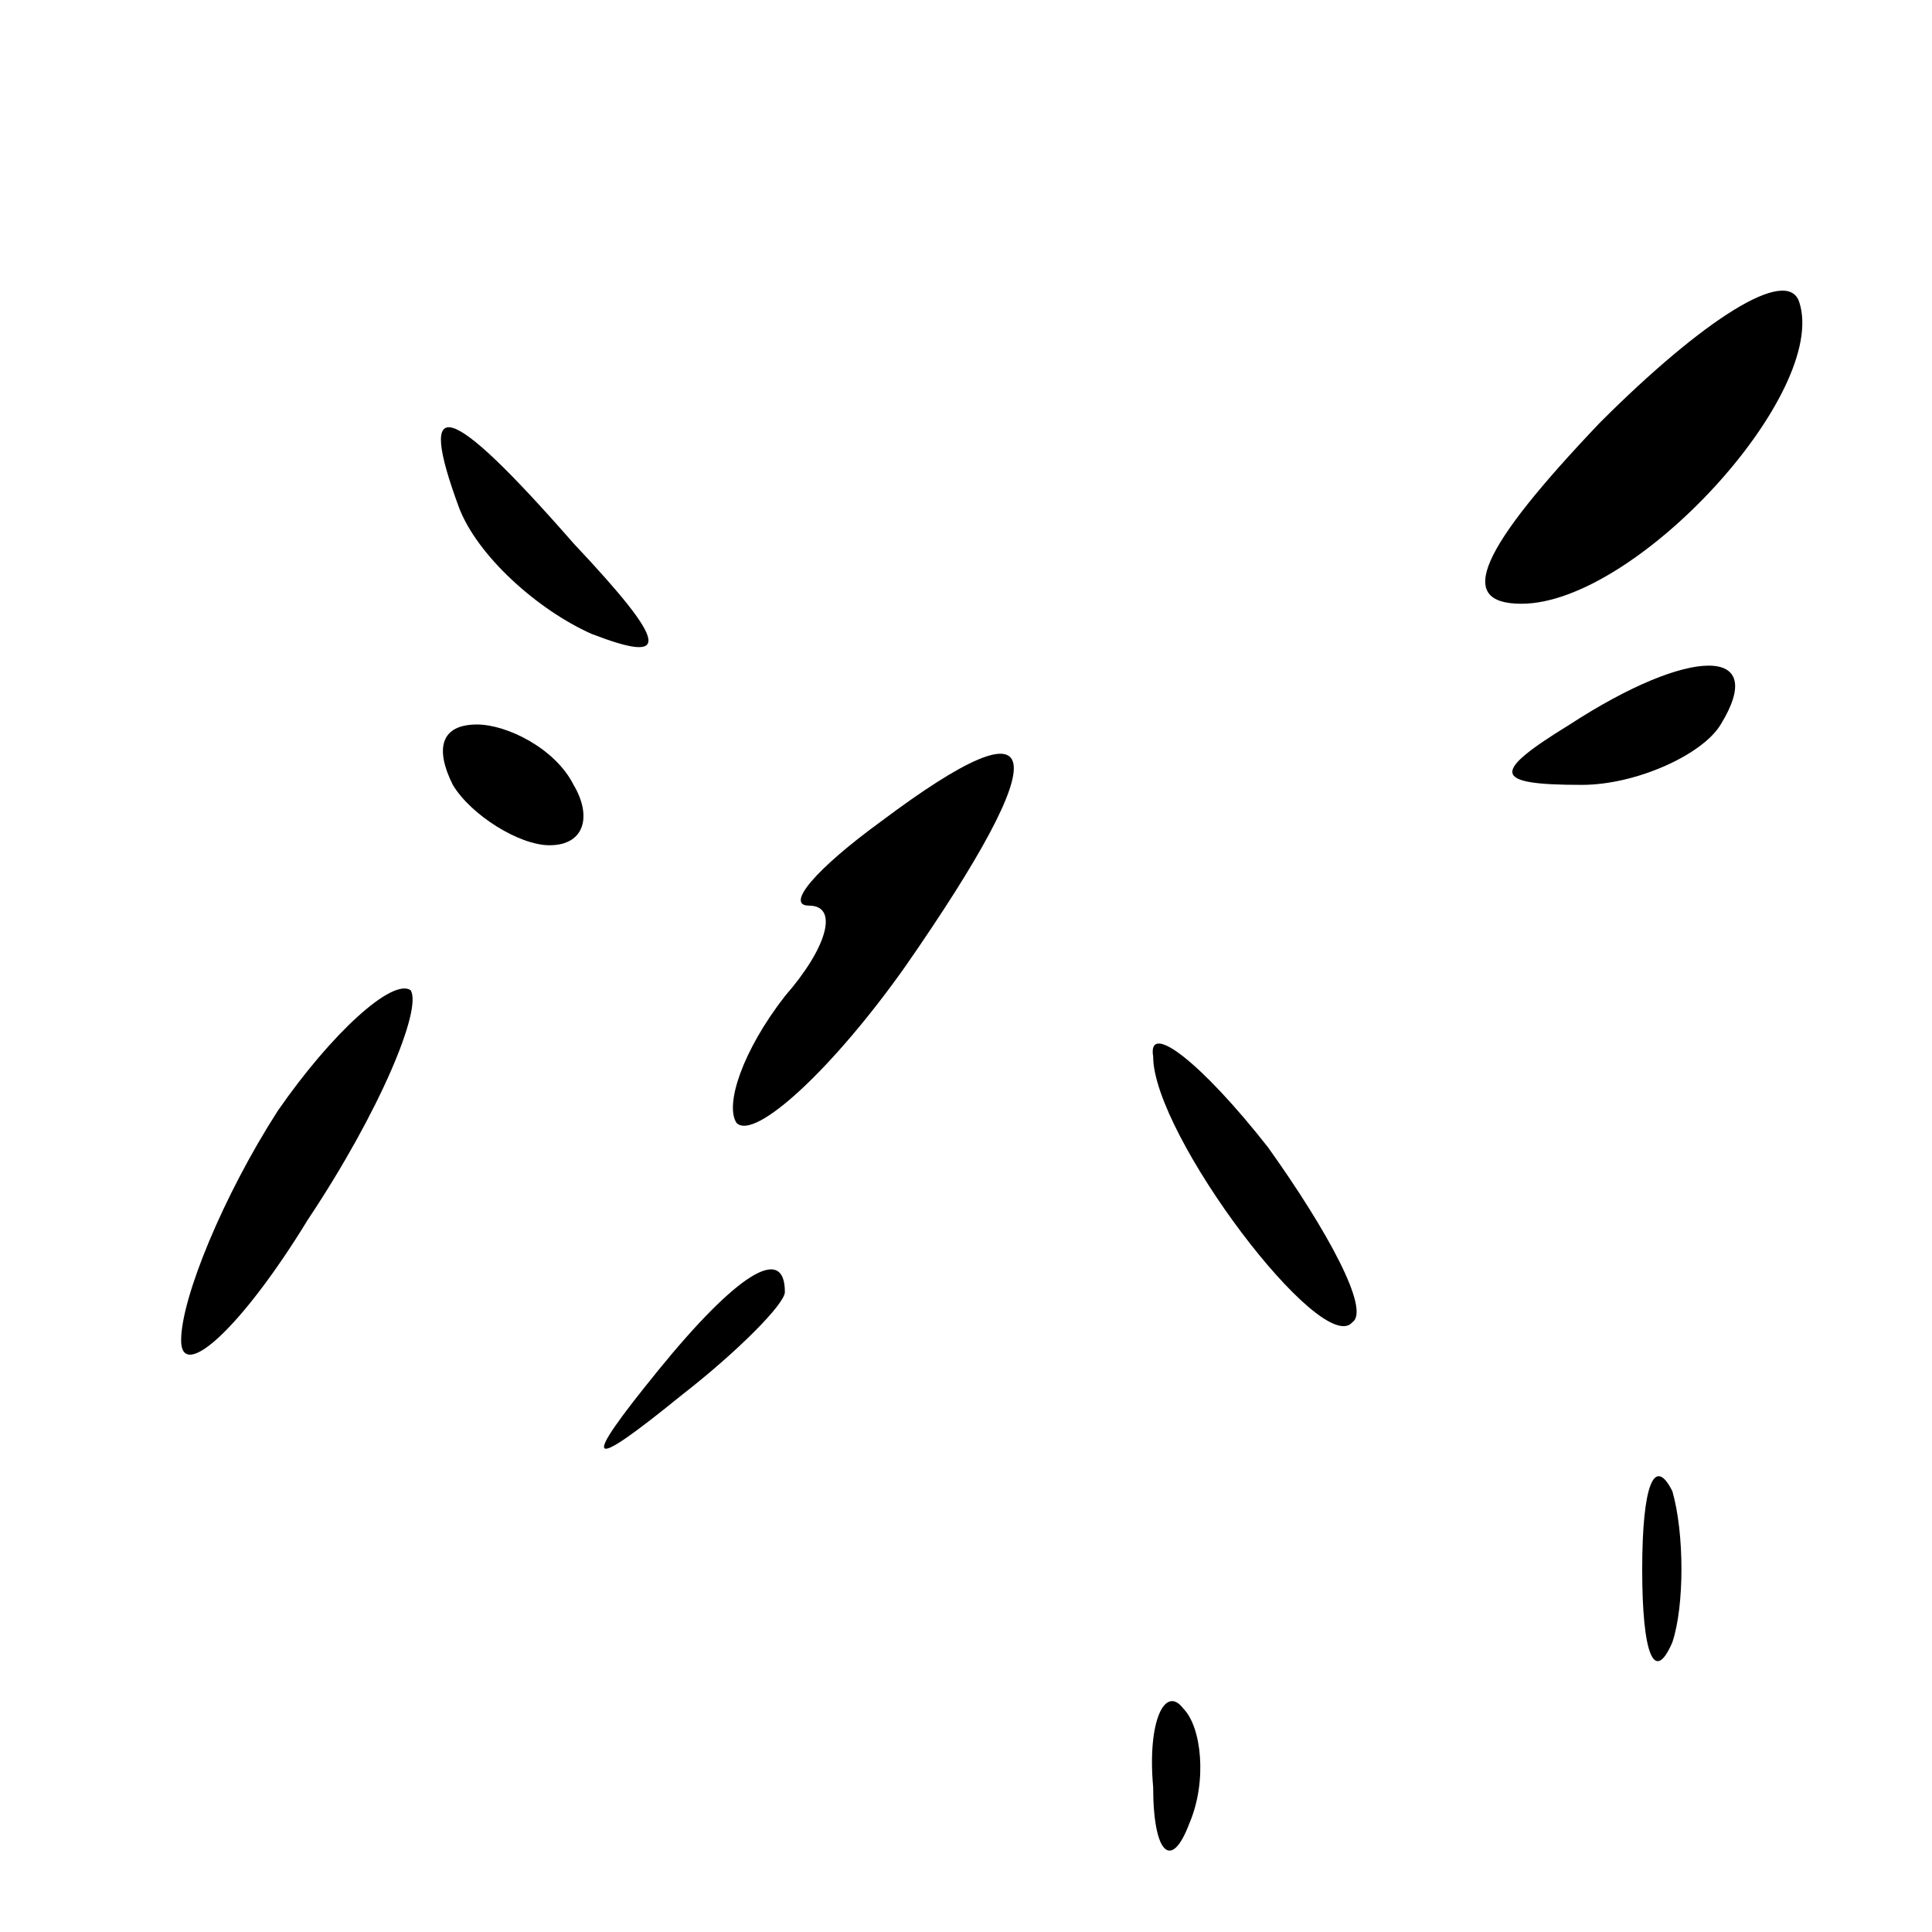 <?xml version="1.0" standalone="no"?>
<!DOCTYPE svg PUBLIC "-//W3C//DTD SVG 20010904//EN"
 "http://www.w3.org/TR/2001/REC-SVG-20010904/DTD/svg10.dtd">
<svg version="1.0" xmlns="http://www.w3.org/2000/svg"
 width="32pt" height="32pt" viewBox="0 0 32 32"
 preserveAspectRatio="xMidYMid meet">
<g transform="translate(0,32) scale(0.1,-0.1)"
fill="#000000" stroke="none">
<path fill="#000000" stroke="none" d="M265 250 c-20 -21 -24 -30 -13 -30 19
0 51 35 46 50 -2 6 -16 -3 -33 -20z"/>
<path fill="#000000" stroke="none" d="M76 236 c3 -8 13 -17 22 -21 13 -5 13
-2 -3 15 -21 24 -26 25 -19 6z"/>
<path fill="#000000" stroke="none" d="M260 200 c-13 -8 -13 -10 2 -10 9 0 20
5 23 10 8 13 -5 13 -25 0z"/>
<path fill="#000000" stroke="none" d="M75 190 c3 -5 11 -10 16 -10 6 0 7 5 4
10 -3 6 -11 10 -16 10 -6 0 -7 -4 -4 -10z"/>
<path fill="#000000" stroke="none" d="M146 184 c-11 -8 -16 -14 -12 -14 5 0
3 -7 -4 -15 -7 -9 -10 -18 -8 -21 3 -3 16 9 28 26 25 36 24 45 -4 24z"/>
<path fill="#000000" stroke="none" d="M46 136 c-9 -14 -16 -31 -16 -38 0 -7
10 2 21 20 12 18 19 35 17 38 -3 2 -13 -7 -22 -20z"/>
<path fill="#000000" stroke="none" d="M191 145 c0 -13 28 -50 33 -44 3 2 -4
15 -14 29 -11 14 -20 21 -19 15z"/>
<path fill="#000000" stroke="none" d="M109 93 c-13 -16 -12 -17 4 -4 9 7 17
15 17 17 0 8 -8 3 -21 -13z"/>
<path fill="#000000" stroke="none" d="M272 60 c0 -14 2 -19 5 -12 2 6 2 18 0
25 -3 6 -5 1 -5 -13z"/>
<path fill="#000000" stroke="none" d="M191 24 c0 -11 3 -14 6 -6 3 7 2 16 -1
19 -3 4 -6 -2 -5 -13z"/>
</g>
</svg>
